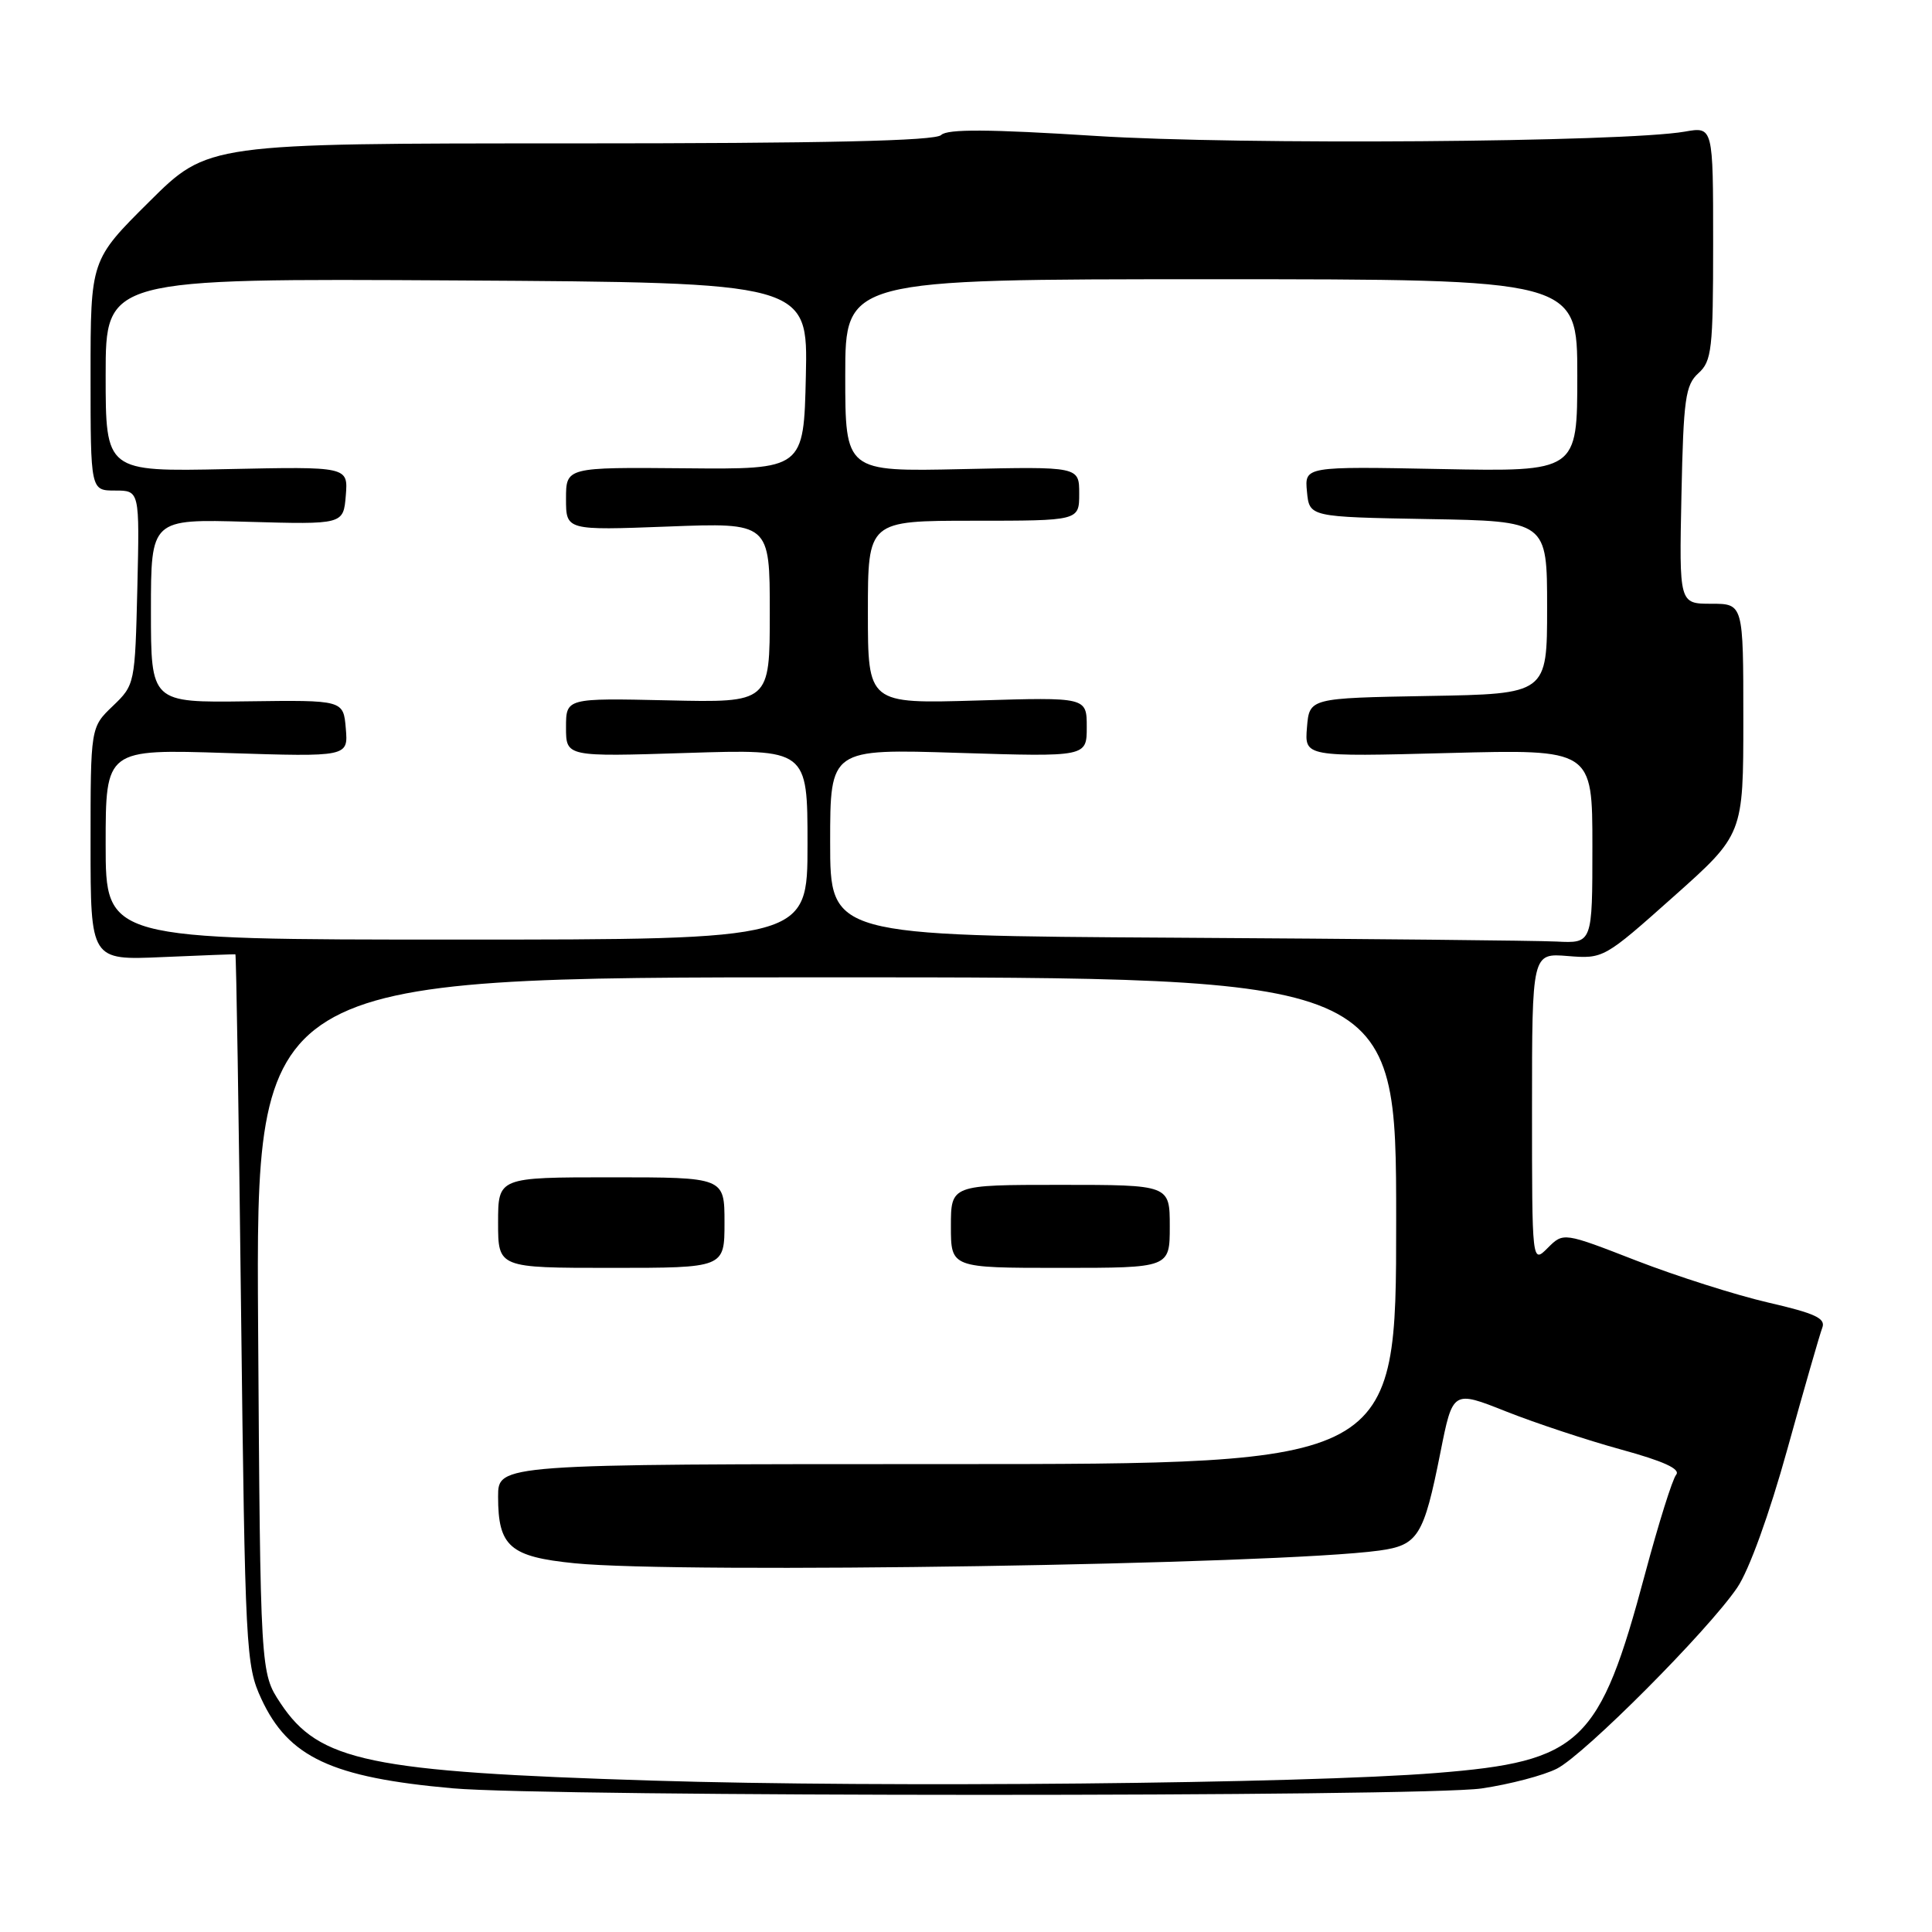 <?xml version="1.0" encoding="UTF-8" standalone="no"?>
<!DOCTYPE svg PUBLIC "-//W3C//DTD SVG 1.1//EN" "http://www.w3.org/Graphics/SVG/1.1/DTD/svg11.dtd" >
<svg xmlns="http://www.w3.org/2000/svg" xmlns:xlink="http://www.w3.org/1999/xlink" version="1.1" viewBox="0 0 256 256">
 <g >
 <path fill="currentColor"
d=" M 196.31 236.98 C 200.05 236.43 204.55 235.25 206.31 234.35 C 210.00 232.45 226.32 216.07 230.19 210.37 C 231.76 208.07 234.45 200.63 236.84 192.00 C 239.05 184.03 241.13 176.80 241.46 175.94 C 241.95 174.69 240.53 174.03 234.28 172.59 C 230.00 171.60 222.15 169.10 216.83 167.04 C 207.16 163.28 207.16 163.28 205.08 165.36 C 203.00 167.44 203.00 167.44 203.00 146.87 C 203.00 126.29 203.00 126.29 207.75 126.68 C 212.46 127.06 212.57 126.99 221.75 118.81 C 231.00 110.57 231.00 110.57 231.00 95.28 C 231.00 80.00 231.00 80.00 226.75 80.00 C 222.50 80.00 222.50 80.00 222.80 65.61 C 223.07 52.84 223.32 51.02 225.05 49.45 C 226.82 47.85 227.00 46.29 227.00 32.24 C 227.00 16.78 227.00 16.78 223.25 17.44 C 215.17 18.85 164.22 19.23 145.16 18.01 C 131.01 17.11 125.52 17.08 124.71 17.89 C 123.93 18.67 109.38 19.00 75.57 19.00 C 27.54 19.00 27.54 19.00 19.77 26.73 C 12.00 34.45 12.00 34.45 12.00 49.73 C 12.00 65.00 12.00 65.00 15.25 65.00 C 18.50 65.00 18.50 65.00 18.20 77.86 C 17.89 90.63 17.87 90.75 14.95 93.55 C 12.00 96.37 12.00 96.37 12.00 111.81 C 12.00 127.24 12.00 127.24 21.50 126.82 C 26.73 126.59 31.09 126.43 31.19 126.45 C 31.30 126.48 31.64 147.65 31.94 173.50 C 32.48 218.68 32.58 220.68 34.62 225.09 C 38.21 232.85 43.93 235.53 59.98 236.96 C 72.84 238.11 188.38 238.12 196.31 236.98 Z  M 86.50 235.94 C 48.82 234.77 42.28 233.40 37.16 225.67 C 34.50 221.65 34.50 221.65 34.20 175.57 C 33.91 129.50 33.91 129.50 109.45 129.50 C 185.00 129.50 185.00 129.50 185.00 161.75 C 185.00 194.00 185.00 194.00 125.50 194.00 C 66.00 194.00 66.00 194.00 66.00 198.31 C 66.00 204.92 67.56 206.28 76.13 207.14 C 90.23 208.55 169.21 207.31 182.75 205.46 C 187.91 204.75 188.65 203.56 190.86 192.47 C 192.50 184.22 192.50 184.22 199.55 187.02 C 203.43 188.56 210.29 190.83 214.80 192.07 C 220.42 193.61 222.71 194.65 222.10 195.41 C 221.60 196.01 219.76 201.90 217.99 208.50 C 211.96 231.07 209.52 233.40 190.31 234.93 C 172.57 236.35 117.03 236.89 86.50 235.94 Z  M 96.00 162.00 C 96.00 156.00 96.00 156.00 81.00 156.00 C 66.00 156.00 66.00 156.00 66.00 162.00 C 66.00 168.00 66.00 168.00 81.00 168.00 C 96.00 168.00 96.00 168.00 96.00 162.00 Z  M 155.00 162.50 C 155.00 157.00 155.00 157.00 140.50 157.00 C 126.00 157.00 126.00 157.00 126.00 162.50 C 126.00 168.00 126.00 168.00 140.50 168.00 C 155.00 168.00 155.00 168.00 155.00 162.50 Z  M 14.00 111.88 C 14.00 99.26 14.00 99.26 30.07 99.78 C 46.14 100.29 46.14 100.29 45.82 96.52 C 45.50 92.76 45.50 92.76 32.75 92.93 C 20.00 93.10 20.00 93.10 20.00 80.94 C 20.00 68.77 20.00 68.77 32.75 69.14 C 45.50 69.50 45.50 69.50 45.82 65.66 C 46.13 61.82 46.13 61.82 30.06 62.16 C 14.00 62.50 14.00 62.50 14.00 49.69 C 14.00 36.89 14.00 36.89 60.53 37.16 C 107.06 37.44 107.06 37.44 106.78 49.82 C 106.50 62.20 106.50 62.20 90.75 62.05 C 75.00 61.91 75.00 61.91 75.00 66.10 C 75.00 70.28 75.00 70.28 88.50 69.77 C 102.00 69.25 102.00 69.25 102.00 81.18 C 102.00 93.11 102.00 93.11 88.50 92.80 C 75.00 92.50 75.00 92.50 75.00 96.39 C 75.00 100.28 75.00 100.28 91.00 99.77 C 107.00 99.26 107.00 99.26 107.00 111.88 C 107.00 124.50 107.00 124.50 60.50 124.50 C 14.00 124.50 14.00 124.50 14.00 111.88 Z  M 155.75 124.25 C 110.00 123.98 110.00 123.98 110.00 111.60 C 110.00 99.22 110.00 99.22 127.00 99.76 C 144.00 100.29 144.00 100.29 144.00 96.34 C 144.00 92.38 144.00 92.38 129.50 92.82 C 115.00 93.25 115.00 93.25 115.00 81.13 C 115.00 69.00 115.00 69.00 129.00 69.00 C 143.00 69.00 143.00 69.00 143.00 65.41 C 143.00 61.82 143.00 61.82 127.50 62.16 C 112.00 62.50 112.00 62.50 112.00 49.75 C 112.00 37.00 112.00 37.00 160.50 37.00 C 209.00 37.00 209.00 37.00 209.00 49.75 C 209.00 62.50 209.00 62.50 190.93 62.15 C 172.86 61.80 172.86 61.80 173.18 65.15 C 173.50 68.50 173.50 68.50 189.25 68.78 C 205.00 69.05 205.00 69.05 205.00 80.50 C 205.00 91.95 205.00 91.95 189.25 92.22 C 173.50 92.50 173.50 92.50 173.18 96.39 C 172.86 100.28 172.86 100.28 191.93 99.78 C 211.00 99.28 211.00 99.28 211.00 112.14 C 211.00 125.00 211.00 125.00 206.25 124.76 C 203.64 124.63 180.91 124.40 155.75 124.25 Z "/>
</g>
</svg>